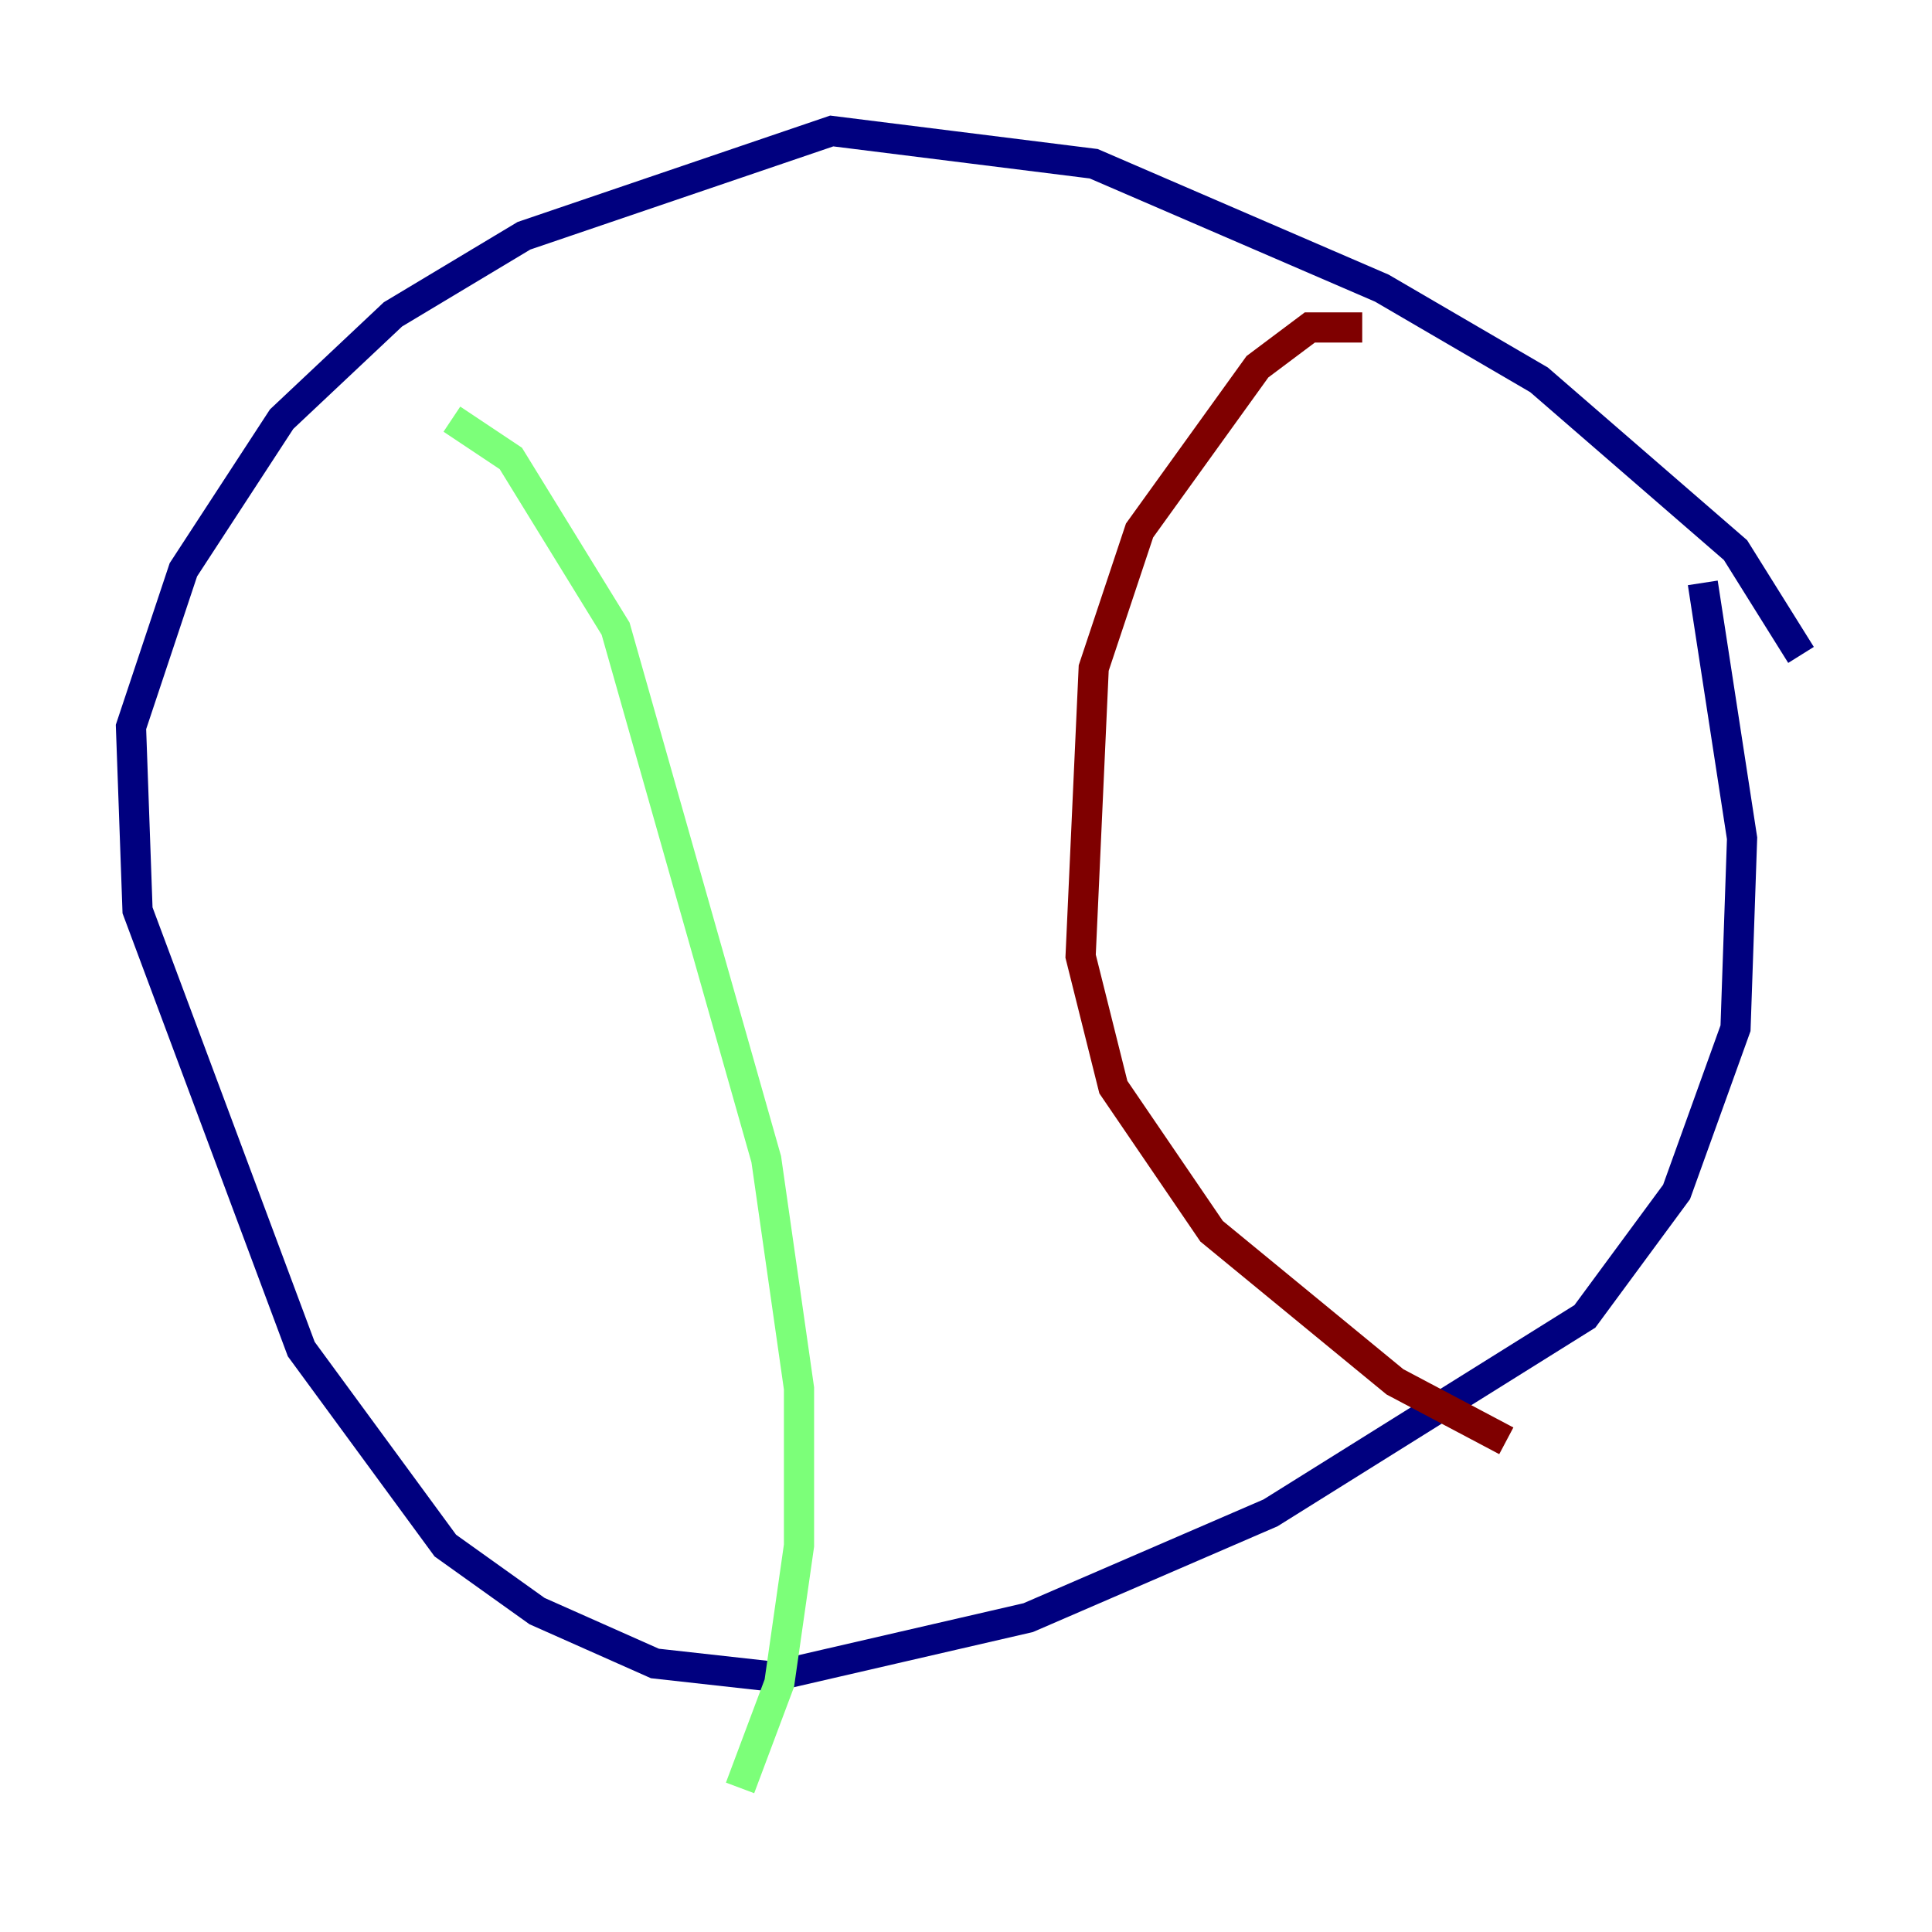 <?xml version="1.0" encoding="utf-8" ?>
<svg baseProfile="tiny" height="128" version="1.2" viewBox="0,0,128,128" width="128" xmlns="http://www.w3.org/2000/svg" xmlns:ev="http://www.w3.org/2001/xml-events" xmlns:xlink="http://www.w3.org/1999/xlink"><defs /><polyline fill="none" points="119.322,43.39 114.983,36.447 101.966,25.166 91.552,19.091 72.461,10.848 55.105,8.678 34.712,15.62 26.034,20.827 18.658,27.77 12.149,37.749 8.678,48.163 9.112,60.312 19.959,89.383 29.505,102.4 35.58,106.739 43.39,110.21 51.2,111.078 68.122,107.173 84.176,100.231 105.003,87.214 111.078,78.969 114.983,68.122 115.417,55.539 112.814,38.617" stroke="#00007f" stroke-width="2" /><polyline fill="none" points="29.939,27.77 33.844,30.373 40.786,41.654 50.766,76.8 52.936,91.986 52.936,102.4 51.634,111.512 49.031,118.454" stroke="#7cff79" stroke-width="2" /><polyline fill="none" points="90.251,21.695 86.78,21.695 83.308,24.298 75.498,35.146 72.461,44.258 71.593,63.349 73.763,72.027 80.271,81.573 92.42,91.552 99.797,95.458" stroke="#7f0000" stroke-width="2" /></svg>